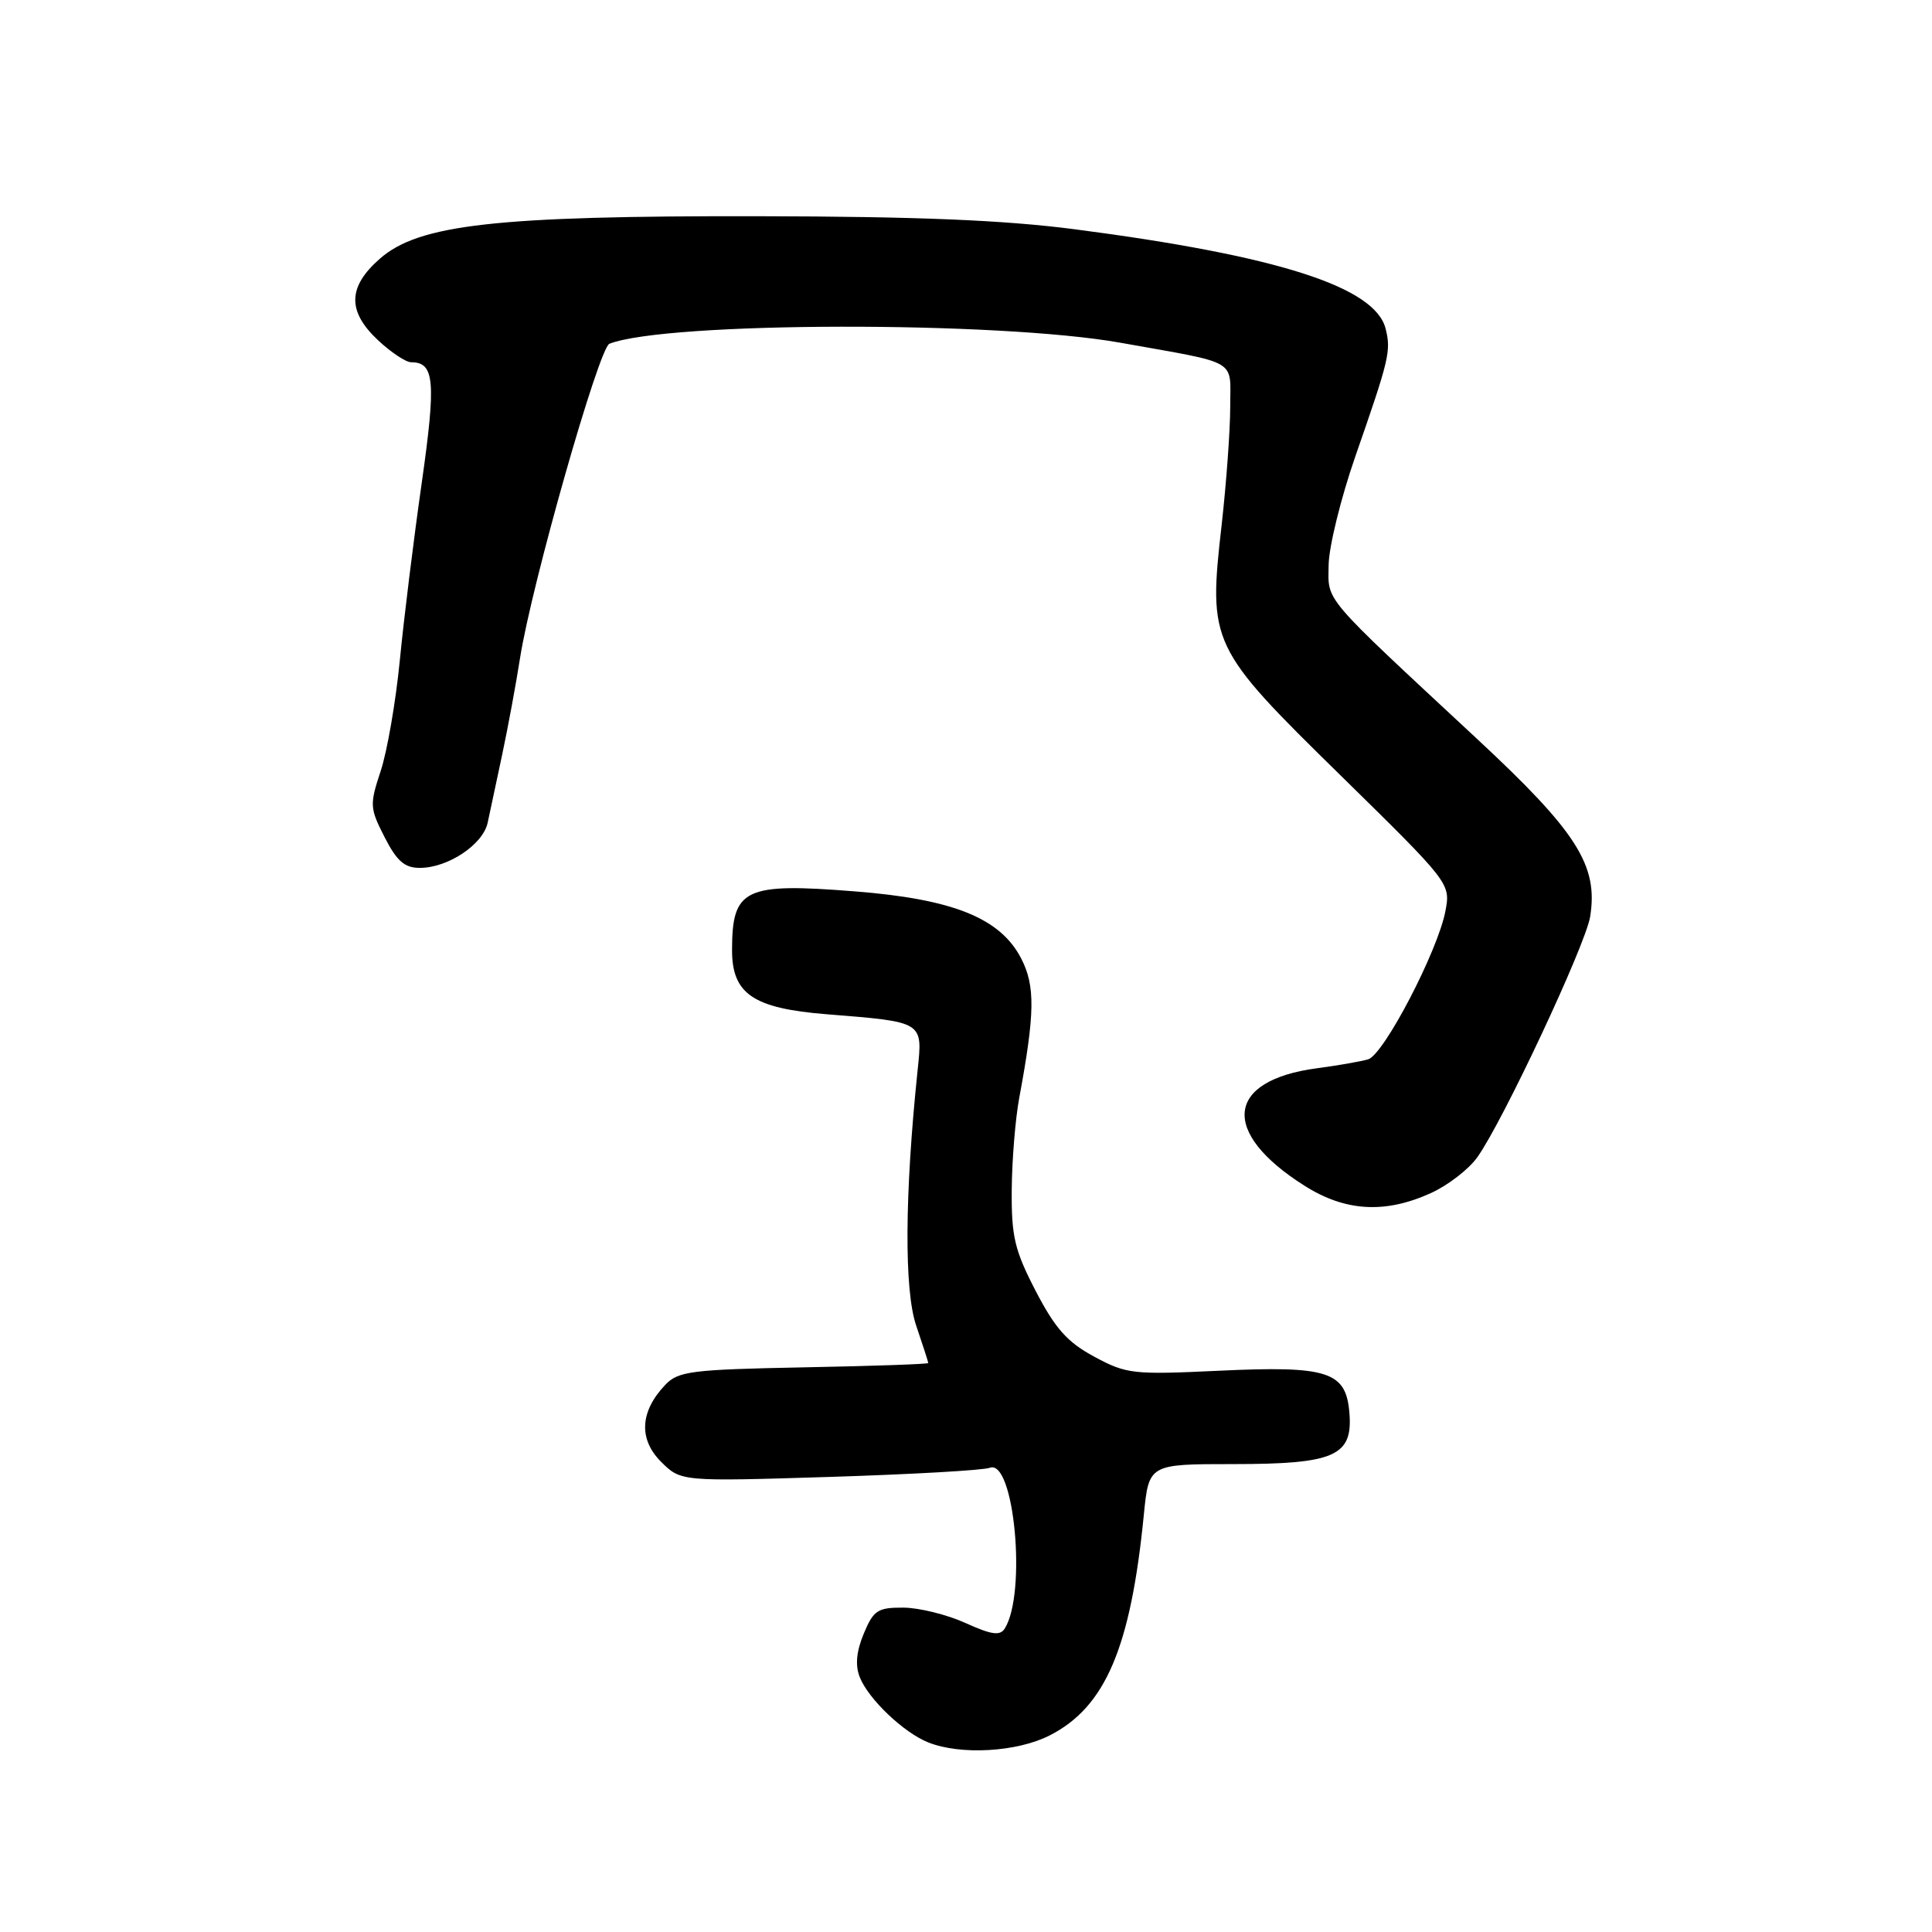 <?xml version="1.0" encoding="UTF-8" standalone="no"?>
<!DOCTYPE svg PUBLIC "-//W3C//DTD SVG 1.1//EN" "http://www.w3.org/Graphics/SVG/1.1/DTD/svg11.dtd" >
<svg xmlns="http://www.w3.org/2000/svg" xmlns:xlink="http://www.w3.org/1999/xlink" version="1.1" viewBox="0 0 256 256">
 <g >
 <path fill="currentColor"
d=" M 139.09 229.95 C 146.47 226.19 149.82 218.34 151.56 200.75 C 152.23 194.00 152.23 194.00 163.39 194.00 C 176.86 194.00 179.29 192.93 178.80 187.18 C 178.35 181.72 175.95 180.95 161.50 181.63 C 150.14 182.17 149.26 182.07 145.00 179.77 C 141.43 177.85 139.83 176.05 137.25 171.09 C 134.44 165.67 134.01 163.86 134.06 157.66 C 134.09 153.72 134.54 148.25 135.05 145.50 C 137.14 134.27 137.19 130.63 135.31 127.00 C 132.55 121.65 126.29 119.13 113.24 118.11 C 98.64 116.95 97.00 117.74 97.00 125.91 C 97.00 131.70 99.81 133.61 109.50 134.39 C 122.47 135.43 122.27 135.31 121.58 141.89 C 119.87 158.34 119.80 170.97 121.40 175.65 C 122.28 178.24 123.00 180.47 123.00 180.61 C 123.00 180.75 115.59 181.01 106.53 181.18 C 91.59 181.47 89.87 181.69 88.15 183.50 C 84.80 187.02 84.60 190.69 87.58 193.68 C 90.22 196.31 90.22 196.31 109.91 195.70 C 120.74 195.36 130.30 194.82 131.15 194.49 C 134.39 193.25 136.06 211.10 133.14 215.78 C 132.52 216.78 131.40 216.63 127.92 215.05 C 125.49 213.95 121.79 213.03 119.70 213.02 C 116.30 213.00 115.74 213.37 114.46 216.45 C 113.48 218.79 113.30 220.65 113.91 222.20 C 115.03 225.10 119.73 229.58 123.00 230.88 C 127.29 232.59 134.77 232.16 139.09 229.95 Z  M 189.60 158.09 C 191.85 157.07 194.63 154.93 195.76 153.33 C 199.15 148.58 210.08 125.25 210.70 121.48 C 211.80 114.68 208.98 110.24 195.72 97.91 C 174.98 78.62 175.99 79.81 176.05 74.87 C 176.08 72.47 177.67 66.00 179.58 60.50 C 184.10 47.53 184.34 46.50 183.60 43.55 C 182.21 38.01 169.31 33.88 142.41 30.38 C 133.01 29.16 121.61 28.69 100.50 28.65 C 65.72 28.59 55.51 29.73 50.32 34.29 C 46.06 38.03 46.00 41.26 50.11 45.10 C 51.81 46.69 53.78 48.00 54.48 48.00 C 57.58 48.00 57.80 50.49 55.88 64.00 C 54.82 71.42 53.51 82.00 52.98 87.49 C 52.44 92.98 51.30 99.59 50.44 102.17 C 48.97 106.62 48.99 107.07 50.96 110.93 C 52.58 114.10 53.61 115.00 55.62 115.00 C 59.36 115.00 64.00 111.91 64.62 109.01 C 64.91 107.63 65.78 103.58 66.54 100.00 C 67.30 96.42 68.37 90.66 68.91 87.19 C 70.44 77.44 79.35 46.10 80.75 45.55 C 88.32 42.60 132.30 42.52 148.50 45.42 C 164.37 48.26 163.00 47.47 163.01 53.88 C 163.01 56.97 162.50 64.00 161.88 69.50 C 160.09 85.28 160.31 85.76 177.66 102.77 C 192.16 117.00 192.21 117.06 191.53 120.70 C 190.53 126.00 183.36 139.76 181.28 140.37 C 180.30 140.65 177.25 141.19 174.50 141.55 C 162.40 143.16 161.66 150.03 172.83 157.10 C 178.24 160.54 183.53 160.85 189.60 158.09 Z "/>
</g>
</svg>